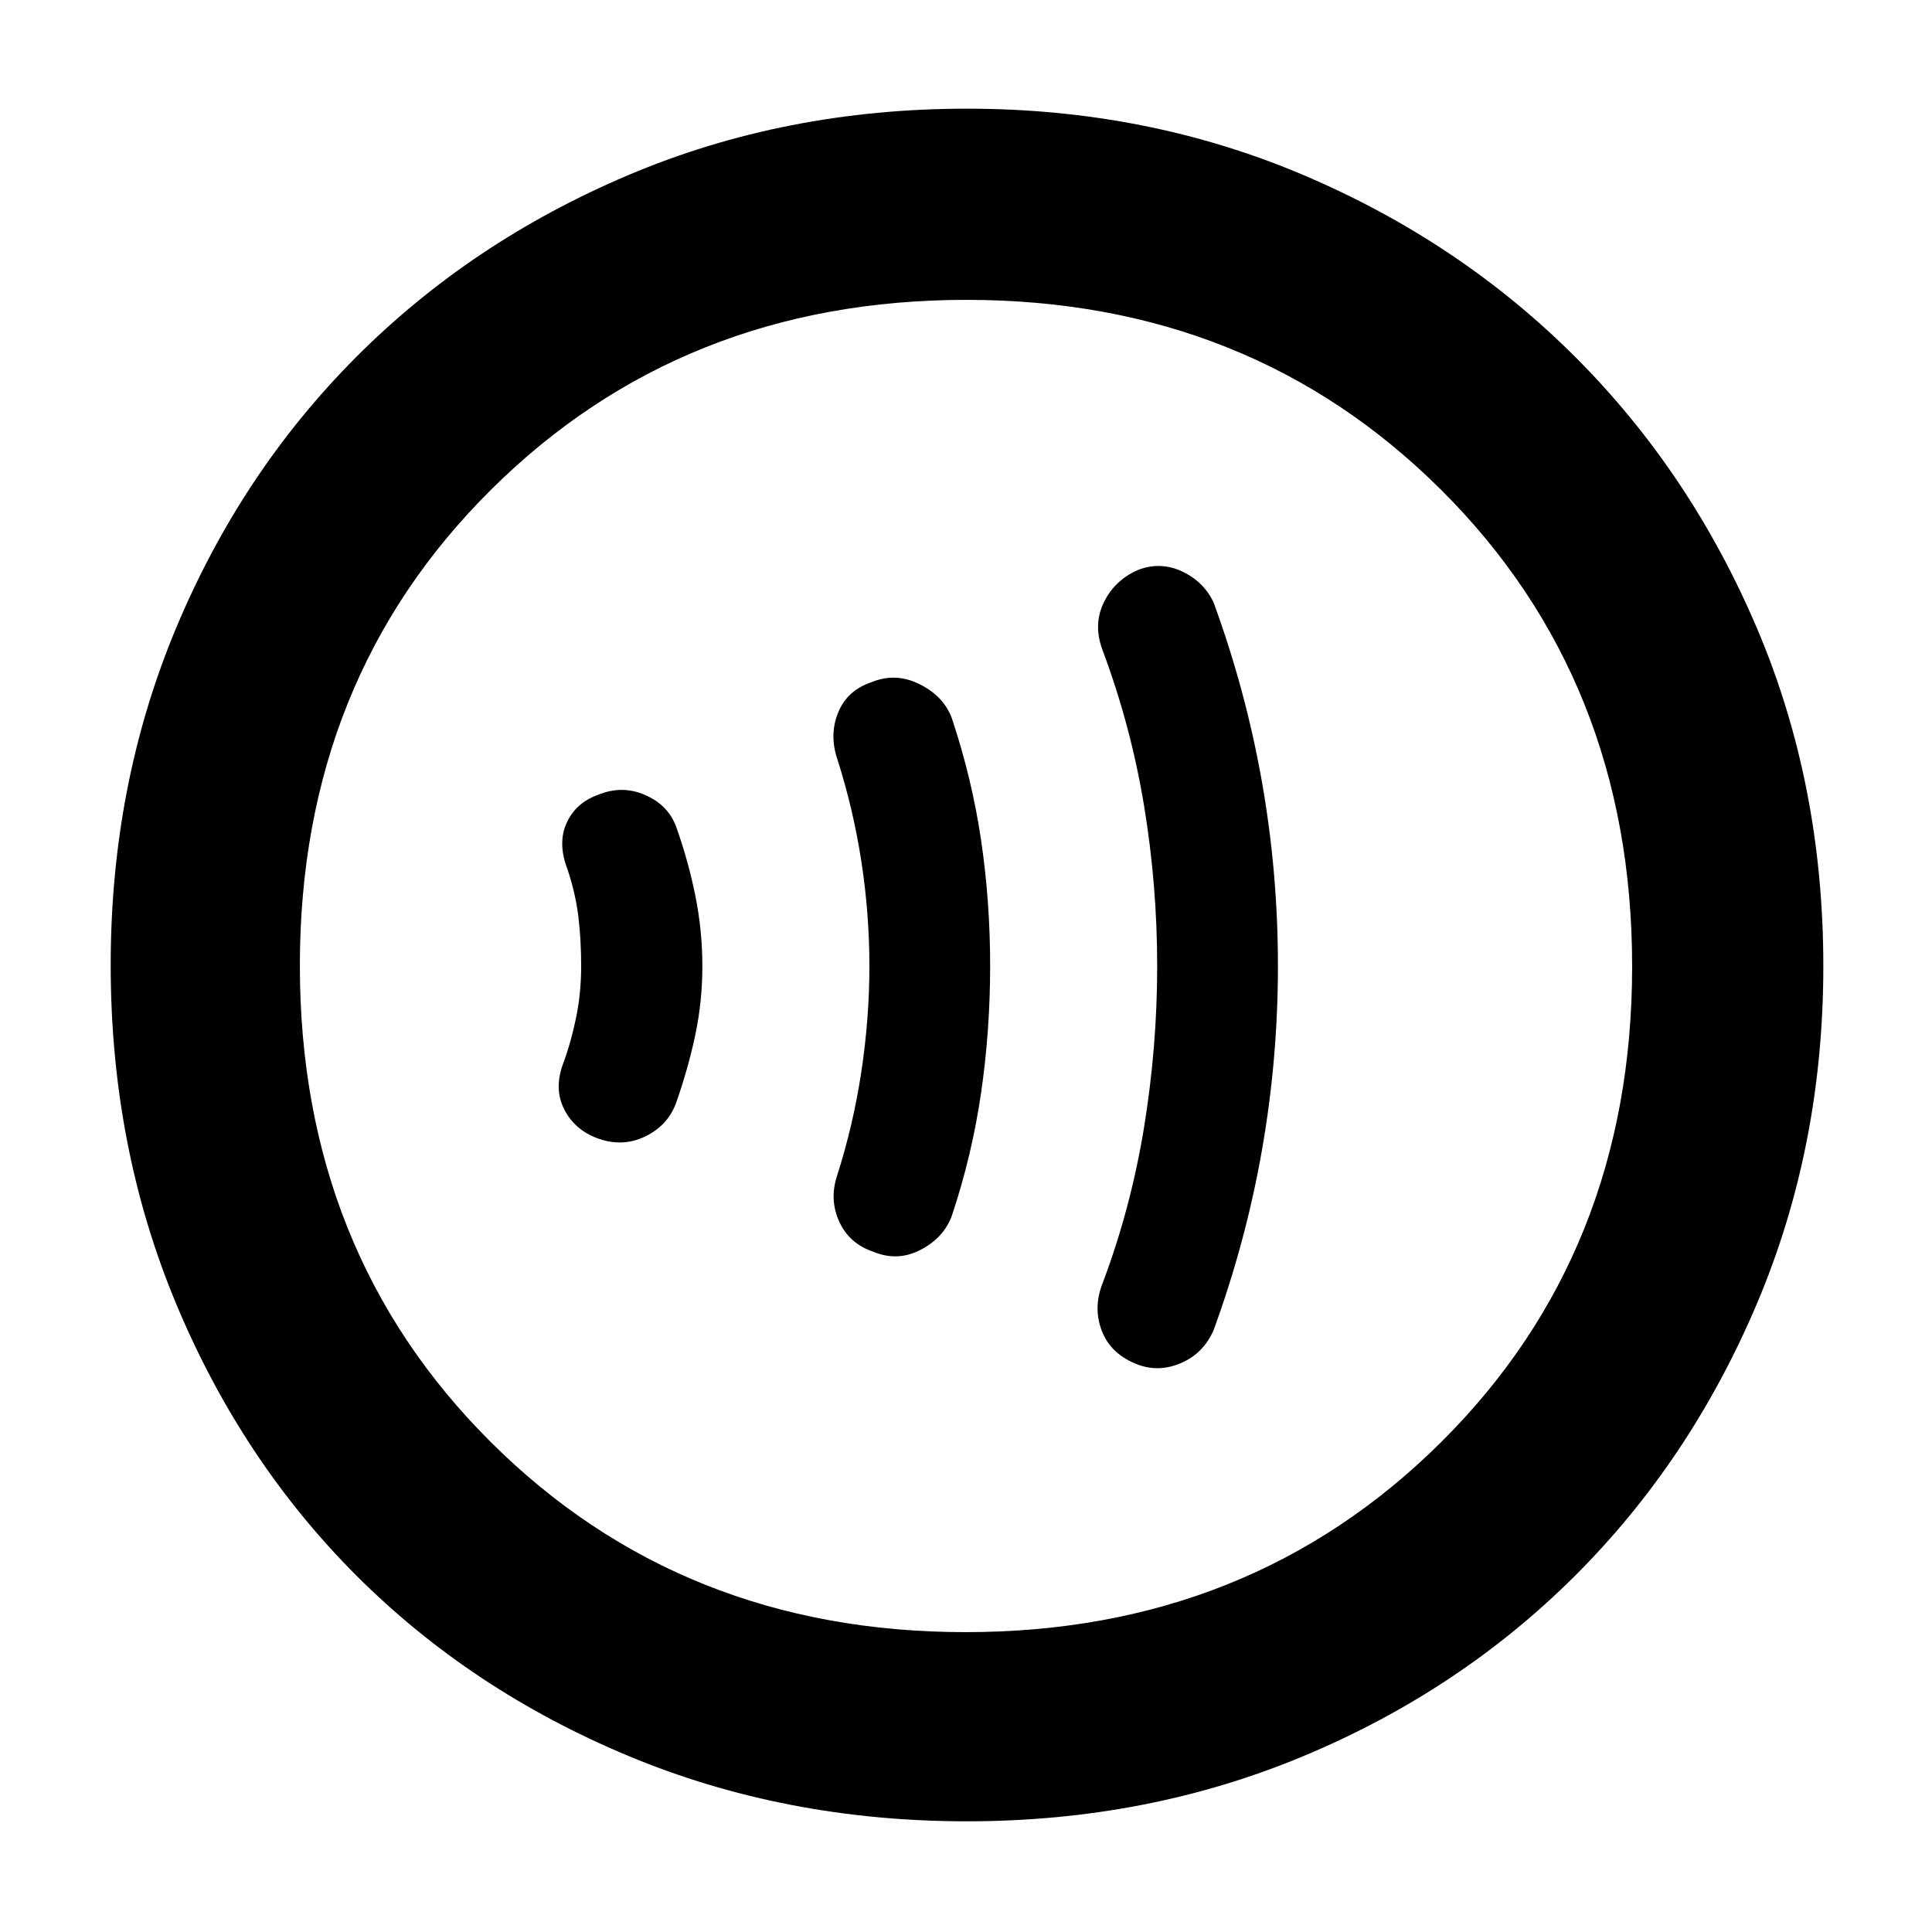 <svg xmlns="http://www.w3.org/2000/svg" width="48" height="48" viewBox="0 96 960 960"><path d="M565.452 774.077Q576 778 587 773.224q11-4.776 16-16.224 16-43.727 24-89.174 8-45.446 8-91.919 0-46.472-8-91.689-8-45.218-24-88.942-4.865-10.209-15.432-15.243Q577 375 566 379q-12 5-17.5 16.305t-.5 24.138Q562 457 568.5 496.5T575 576q0 40-6.5 80T548 733.3q-5 12.382-.5 24.041t17.952 16.736ZM434 718q12 5 23.5-1t15.5-17q10-30 14.5-61t4.5-63q0-32-4.5-62.5T473 453q-4-11-16-17t-24-1q-12 4-16.5 15t-.5 23q8 25 12 51t4 52q0 26-4 52.5T416 680q-4 12 1 23t17 15Zm-136-56q12 4 23-1.5t15-16.605q6-17.1 9.5-33.702Q349 593.59 349 576q0-17.59-3.5-34.943-3.5-17.352-9.5-34.209Q332 496 320.5 491t-23.5 0q-11 4-15.5 14.033-4.5 10.034.5 22.967 4 12 5.389 23.5 1.389 11.5 1.389 24.5t-2.389 25Q284 613 280 624q-5 13 .5 23.5T298 662Zm182.5 339q-90.5 0-168.487-32.584-77.988-32.583-134.917-89.512T87.584 743.987Q55 666 55 575.5q0-89.5 32.347-167.05 32.347-77.551 89.512-134.917 57.166-57.366 135.154-90.449Q390 150 480.5 150q89.5 0 167.106 32.954 77.605 32.953 135.012 90.302 57.407 57.349 90.395 134.877Q906 485.66 906 576q0 90-33.084 167.987-33.083 77.988-90.449 135.154T647.55 968.653Q570 1001 480.5 1001ZM462 576Zm17.817 331Q621 907 716 812.674q95-94.325 95-236.5Q811 434 716.183 339.5t-236-94.5Q339 245 244 339.326q-95 94.325-95 236.5Q149 718 243.817 812.5t236 94.5Z"/></svg>